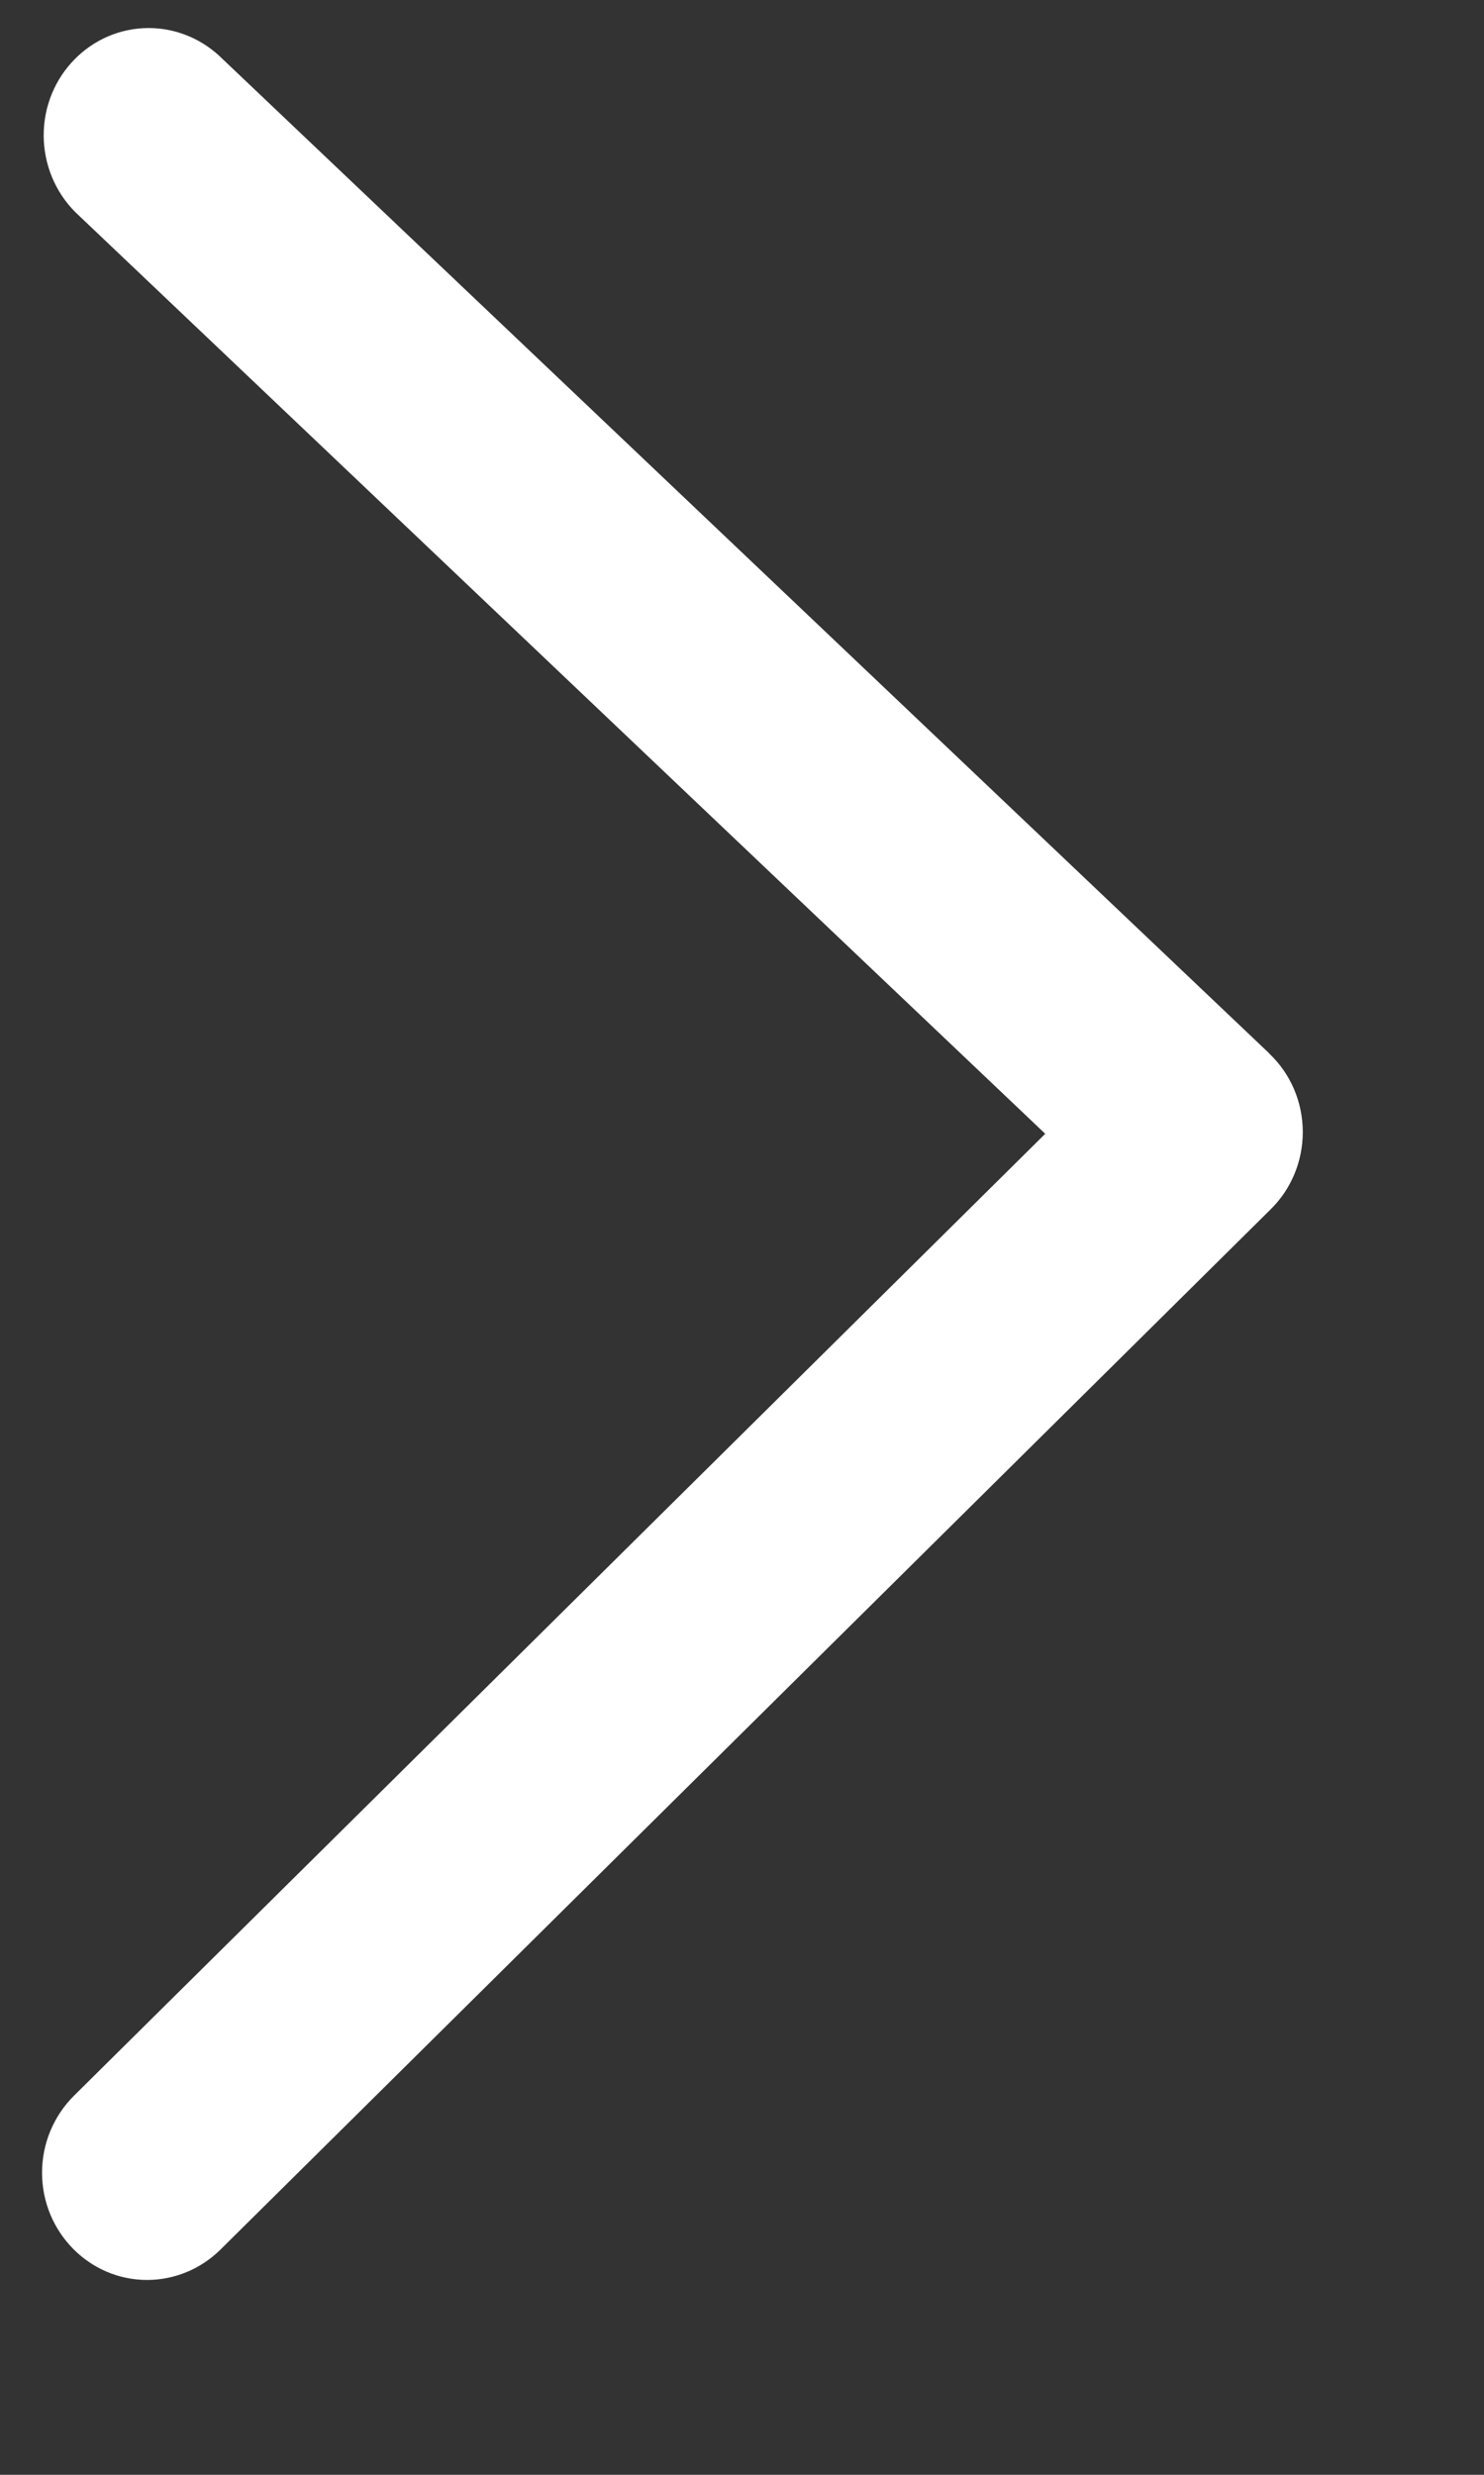 ﻿<?xml version="1.0" encoding="utf-8"?>
<svg version="1.1" xmlns:xlink="http://www.w3.org/1999/xlink" width="9px" height="15px" xmlns="http://www.w3.org/2000/svg">
  <rect width="100%" height="100%" fill="#333333" stroke="none"/>
  <g transform="matrix(1 0 0 1 -666 -7296 )">
    <path d="M 7.698 6.385  L 1.326 0.335  C 1.209 0.229  1.058 0.17  0.902 0.17  C 0.55 0.17  0.265 0.461  0.265 0.82  C 0.265 0.996  0.335 1.165  0.458 1.287  L 6.339 6.872  L 0.449 12.702  C 0.325 12.825  0.255 12.993  0.255 13.169  C 0.255 13.528  0.541 13.819  0.892 13.819  C 1.058 13.819  1.217 13.753  1.336 13.636  L 7.707 7.329  C 7.831 7.207  7.901 7.038  7.901 6.862  C 7.901 6.681  7.828 6.509  7.698 6.386  Z " fill-rule="nonzero" fill="#ffffff" stroke="none" transform="matrix(1 0 0 1 666 7296 )" />
  </g>
</svg>